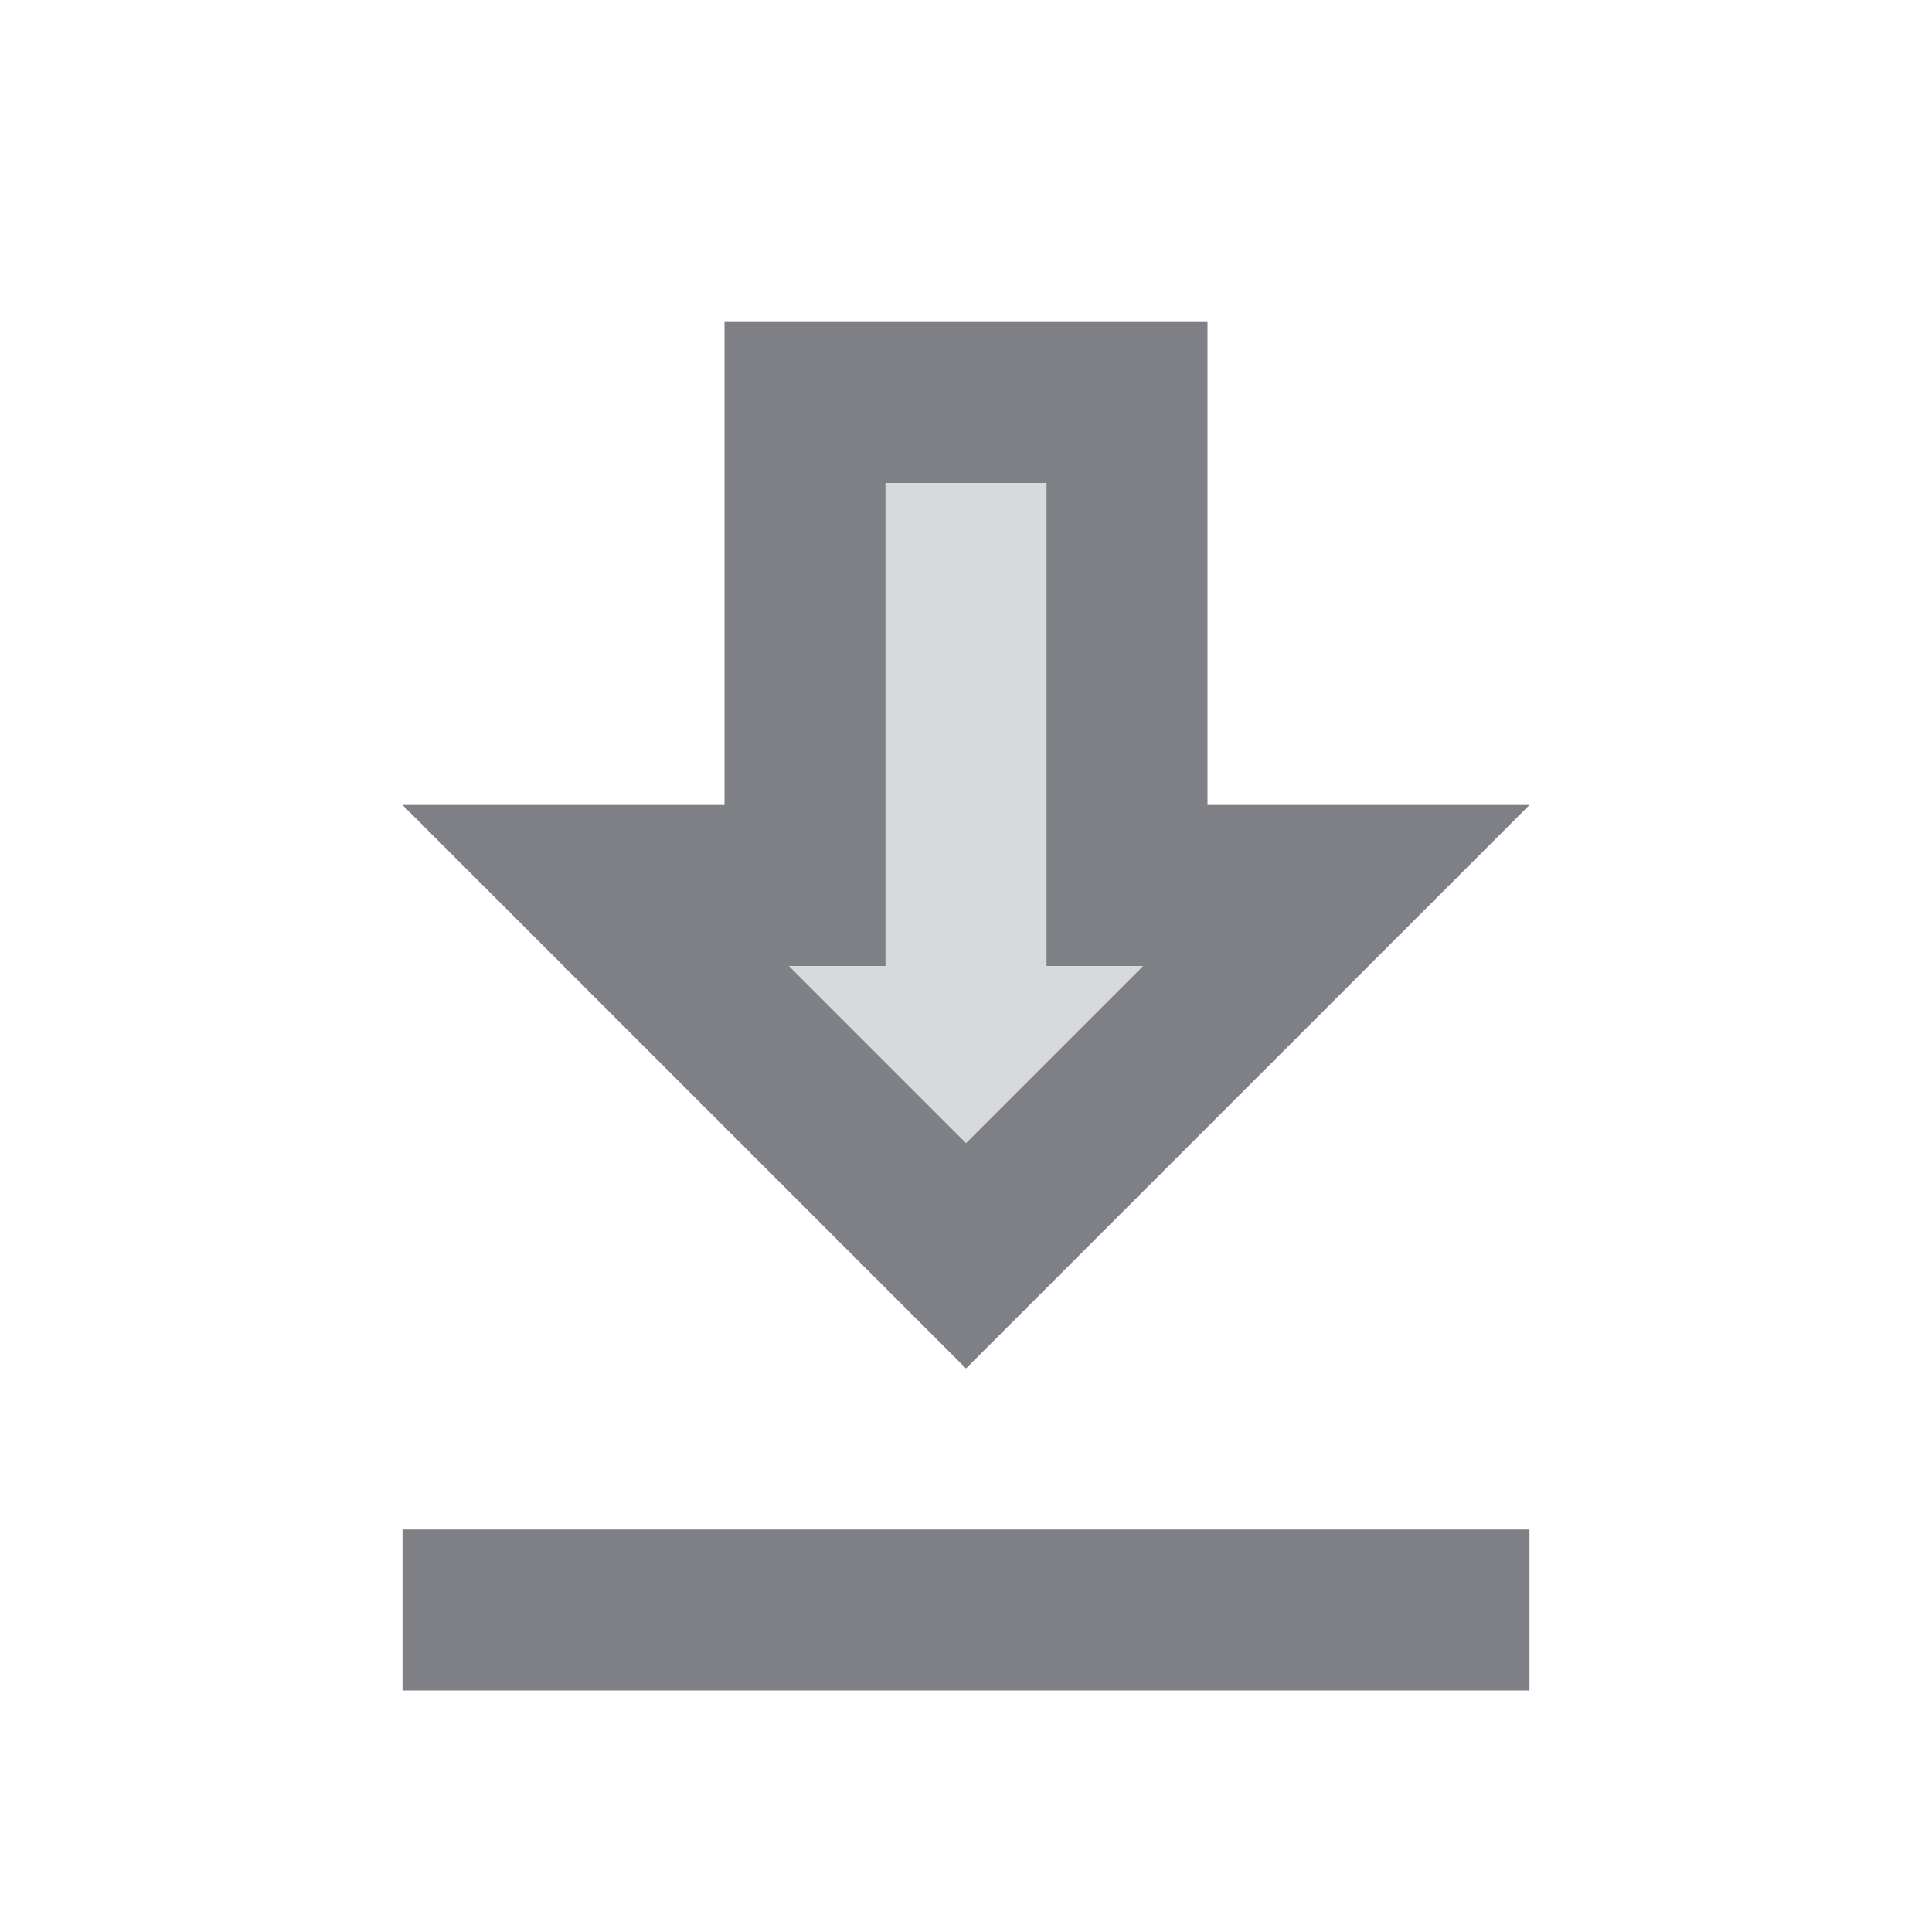 <svg width="24" height="24" viewBox="0 0 24 24" fill="none" xmlns="http://www.w3.org/2000/svg">
<path d="M13 6V12H14.2L12 14.2L9.8 12H11V6H13ZM15 4H9V10H5L12 17L19 10H15V4ZM19 19H5V21H19V19Z" fill="#7E8085"/>
<path opacity="0.3" d="M13 6V12H14.2L12 14.2L9.8 12H11V6H13Z" fill="#7E8085"/>
</svg>
